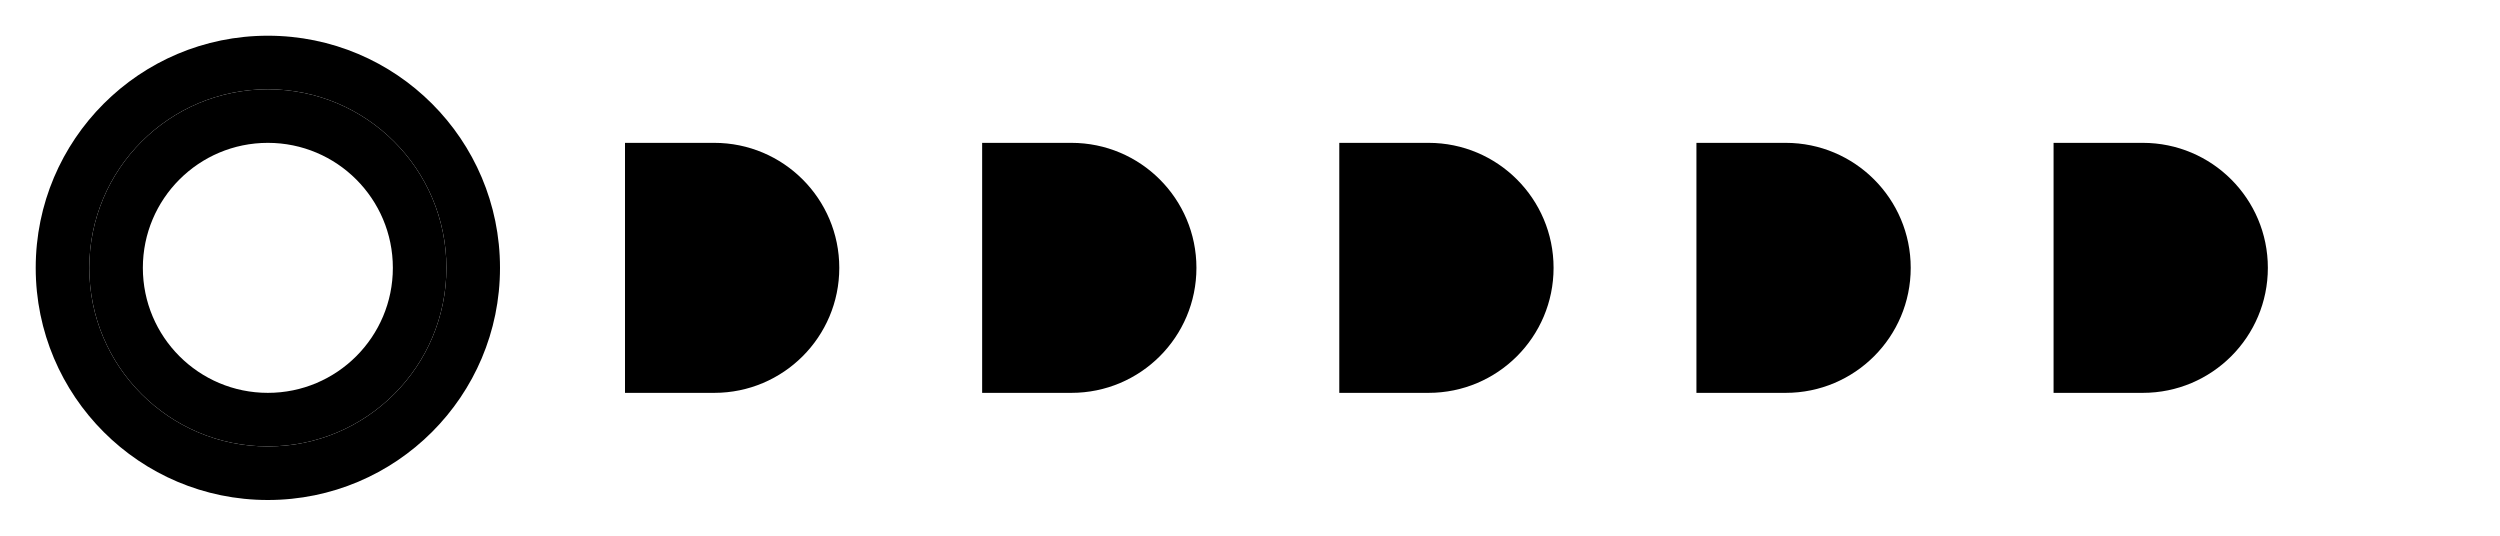<svg width="140" height="30" viewBox="0 0 140 30" fill="none" xmlns="http://www.w3.org/2000/svg">
  <path fill-rule="evenodd" clip-rule="evenodd" d="M15 5C9.477 5 5 9.477 5 15C5 20.523 9.477 25 15 25C20.523 25 25 20.523 25 15C25 9.477 20.523 5 15 5ZM2 15C2 7.82 7.82 2 15 2C22.18 2 28 7.82 28 15C28 22.18 22.18 28 15 28C7.82 28 2 22.18 2 15Z" fill="currentColor"/>
  <path fill-rule="evenodd" clip-rule="evenodd" d="M15 8C11.134 8 8 11.134 8 15C8 18.866 11.134 22 15 22C18.866 22 22 18.866 22 15C22 11.134 18.866 8 15 8ZM5 15C5 9.477 9.477 5 15 5C20.523 5 25 9.477 25 15C25 20.523 20.523 25 15 25C9.477 25 5 20.523 5 15Z" fill="currentColor"/>
  <path d="M40 8H35V22H40C43.866 22 47 18.866 47 15C47 11.134 43.866 8 40 8Z" fill="currentColor"/>
  <path d="M60 8H55V22H60C63.866 22 67 18.866 67 15C67 11.134 63.866 8 60 8Z" fill="currentColor"/>
  <path d="M80 8H75V22H80C83.866 22 87 18.866 87 15C87 11.134 83.866 8 80 8Z" fill="currentColor"/>
  <path d="M100 8H95V22H100C103.866 22 107 18.866 107 15C107 11.134 103.866 8 100 8Z" fill="currentColor"/>
  <path d="M120 8H115V22H120C123.866 22 127 18.866 127 15C127 11.134 123.866 8 120 8Z" fill="currentColor"/>
</svg>
